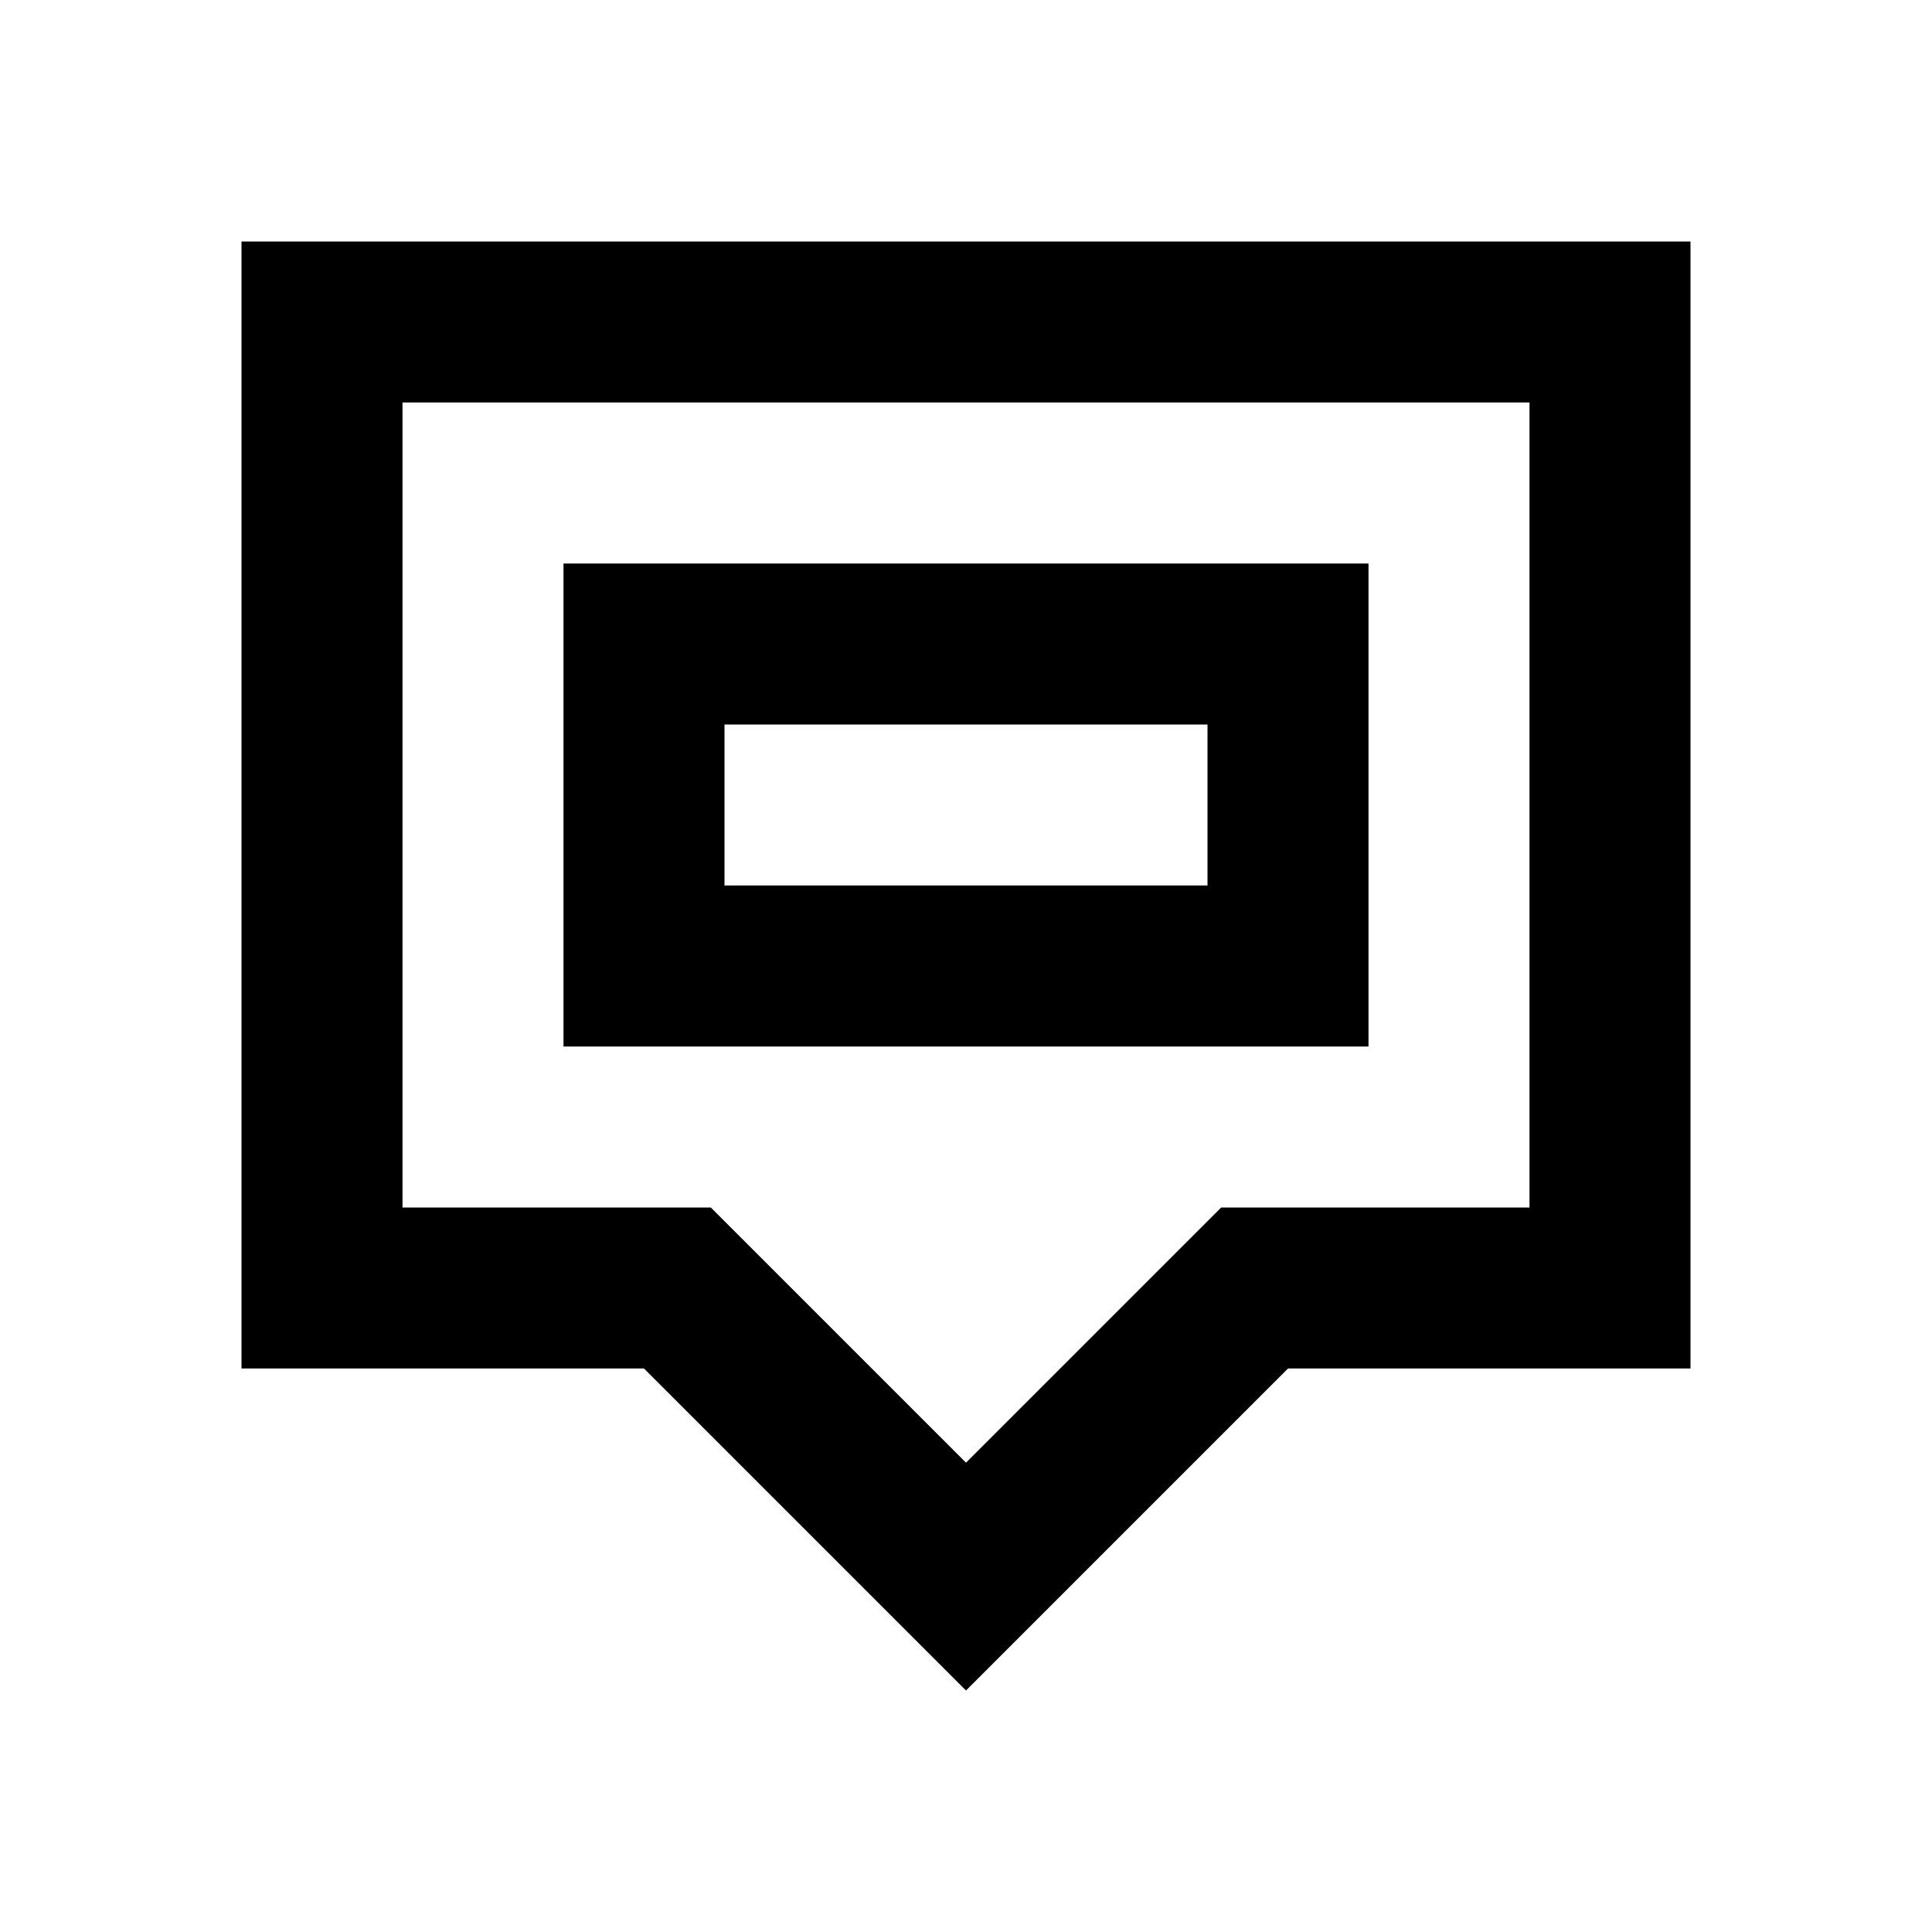 <svg xmlns="http://www.w3.org/2000/svg" viewBox="0 0 48 48"><path d="M30,18v4H18V18H30m4-4H14V26H34V14ZM6,6V34H16l8,8,8-8H42V6ZM30.34,30,24,36.34,17.66,30H10V10H38V30Z"/><rect width="48" height="48" style="fill:none"/></svg>